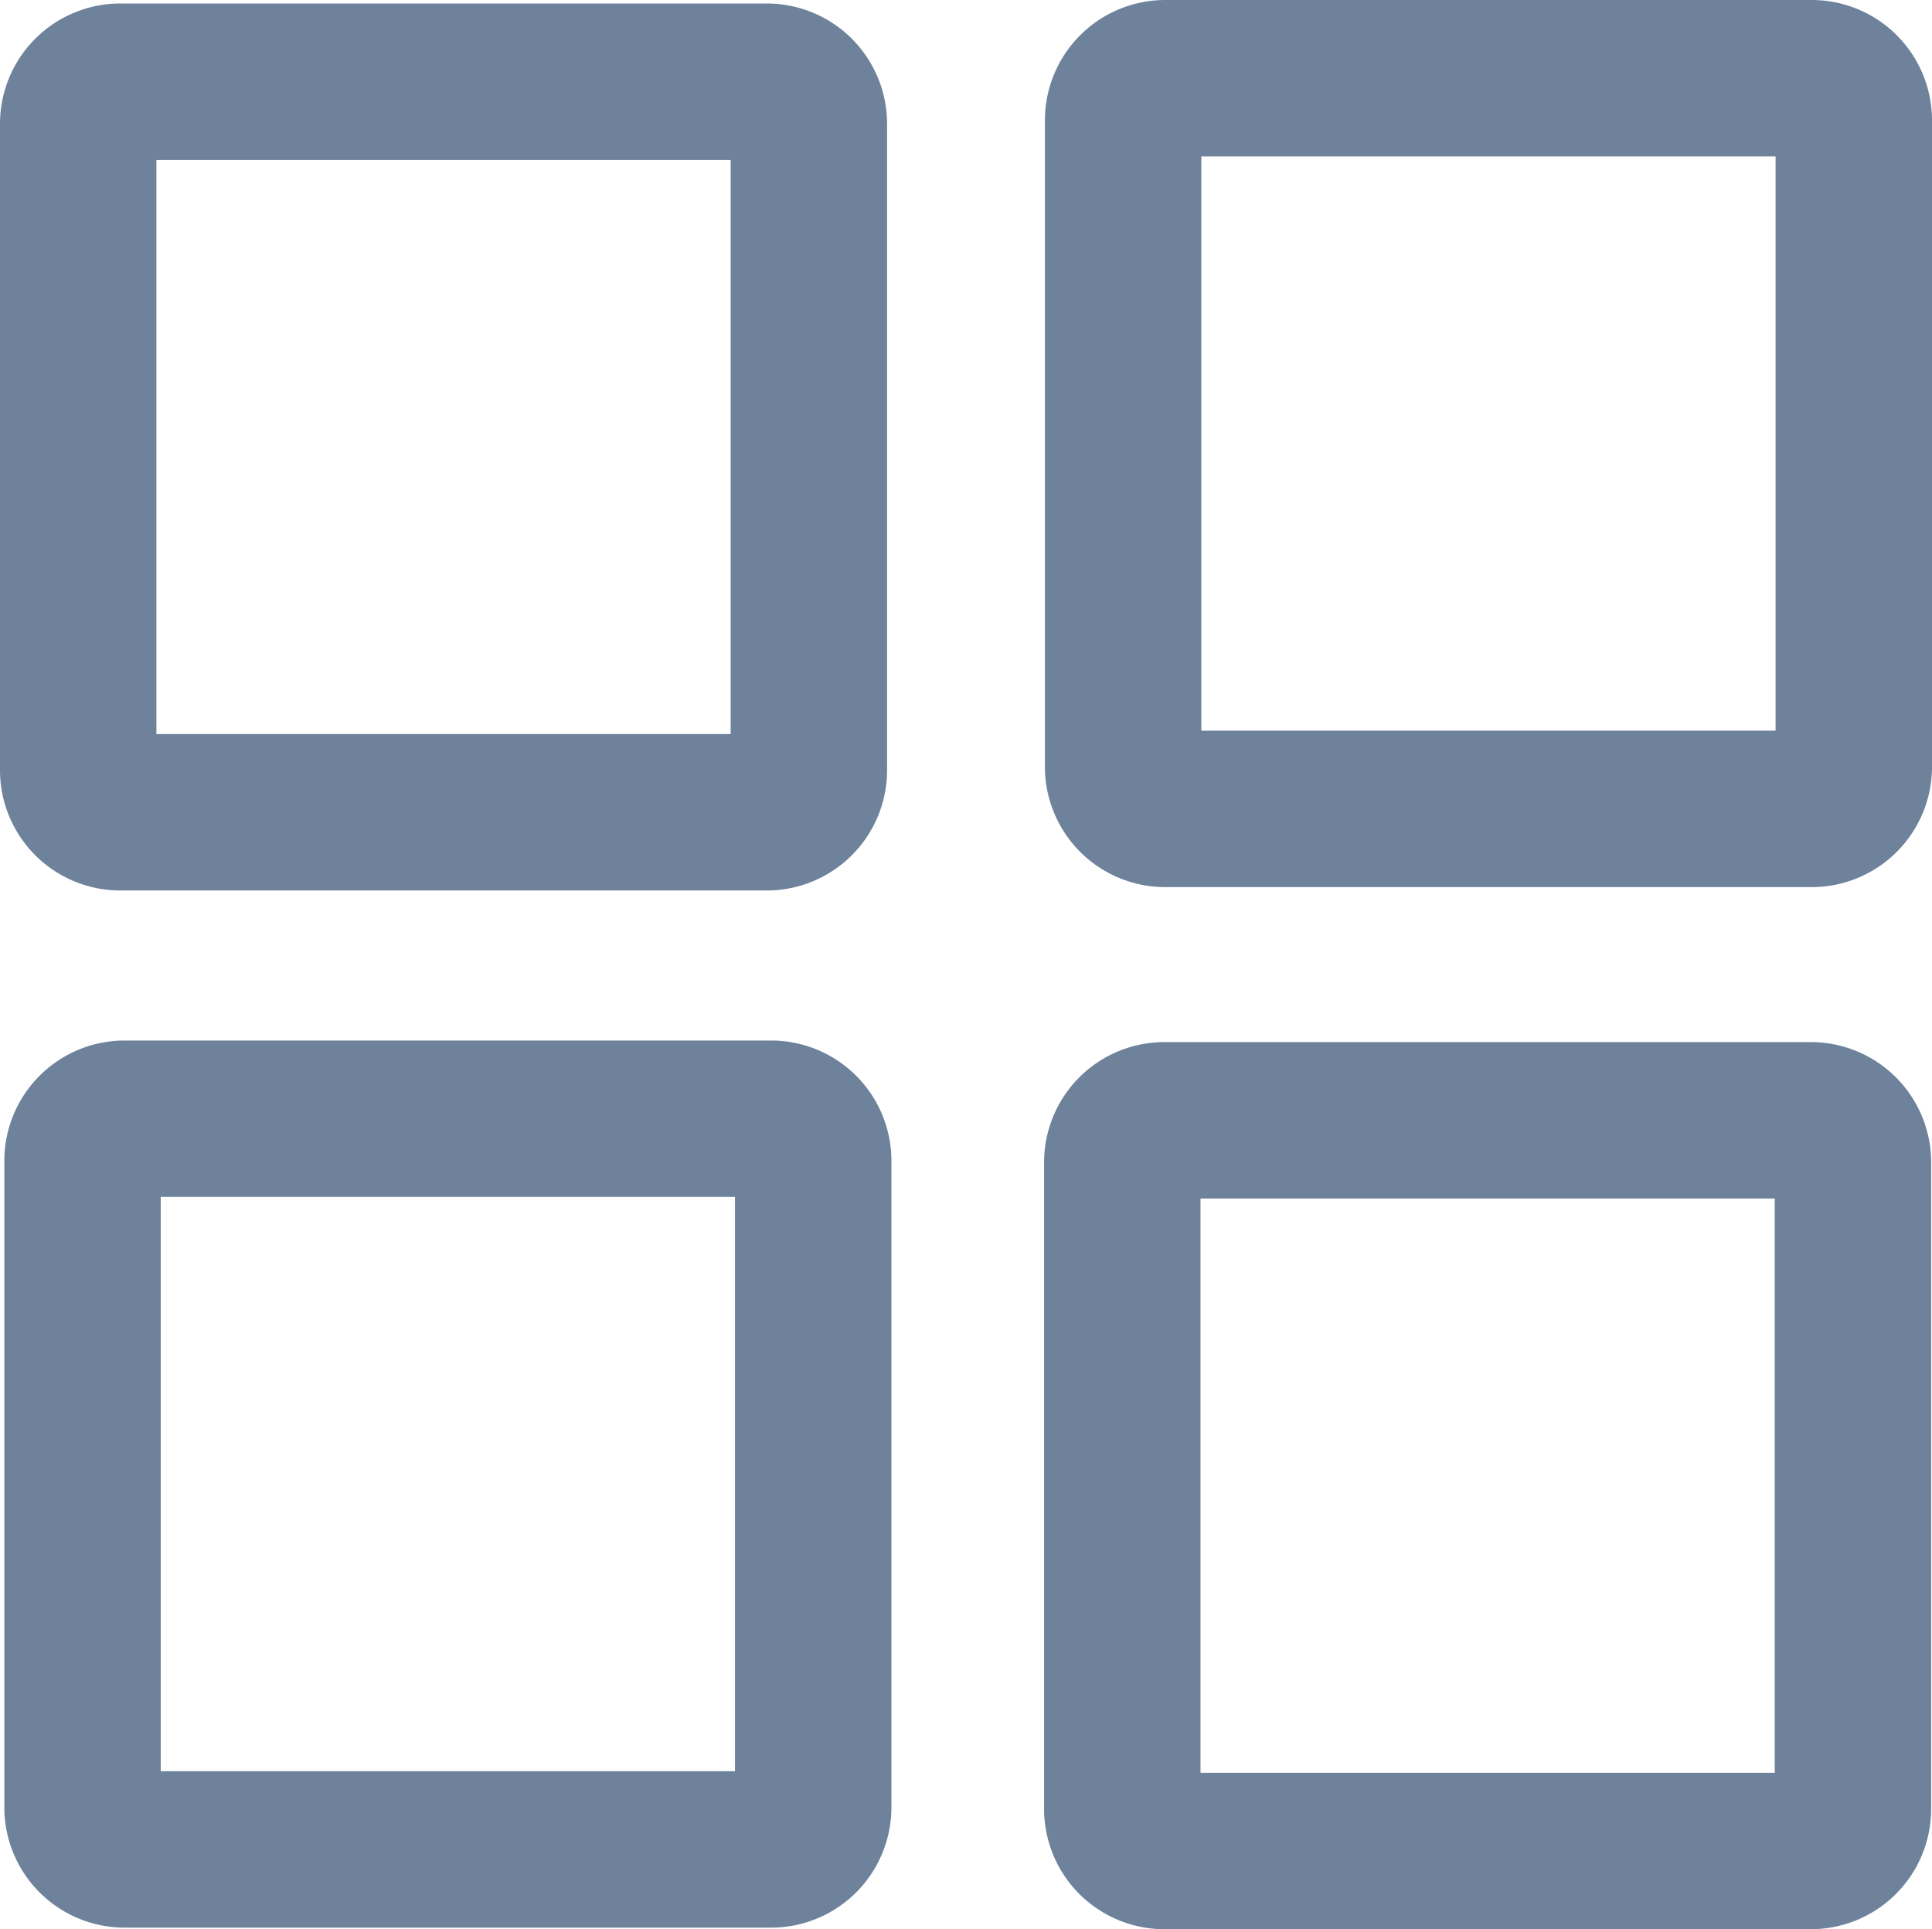 <svg xmlns="http://www.w3.org/2000/svg" width="16.058" height="16.034" viewBox="0 0 16.058 16.034"><defs><style>.a{fill:#6e829c;}</style></defs><g transform="translate(0.036 0.021)"><path class="a" d="M.964,7.38H6.337a1,1,0,0,0,1-1V1.008a1,1,0,0,0-1-1H.964a1,1,0,0,0-1,1V6.38A1,1,0,0,0,.964,7.38Zm.3-6.072H6.037V6.08H1.264Z"/><path class="a" d="M6.373,8.627H1a1,1,0,0,0-1,1V15a1,1,0,0,0,1,1H6.373a1,1,0,0,0,1-1V9.627A1,1,0,0,0,6.373,8.627Zm-.3,6.073H1.3V9.927H6.073Z"/><path class="a" d="M15.015,8.64H9.642a1,1,0,0,0-1,1v5.373a1,1,0,0,0,1,1h5.373a1,1,0,0,0,1-1V9.64A1,1,0,0,0,15.015,8.64Zm-.3,6.073H9.942V9.94h4.773Z"/><path class="a" d="M15.022-.021H9.649a1,1,0,0,0-1,1V6.352a1,1,0,0,0,1,1h5.373a1,1,0,0,0,1-1V.979A1,1,0,0,0,15.022-.021Zm-.3,6.073H9.949V1.279h4.773Z"/></g></svg>